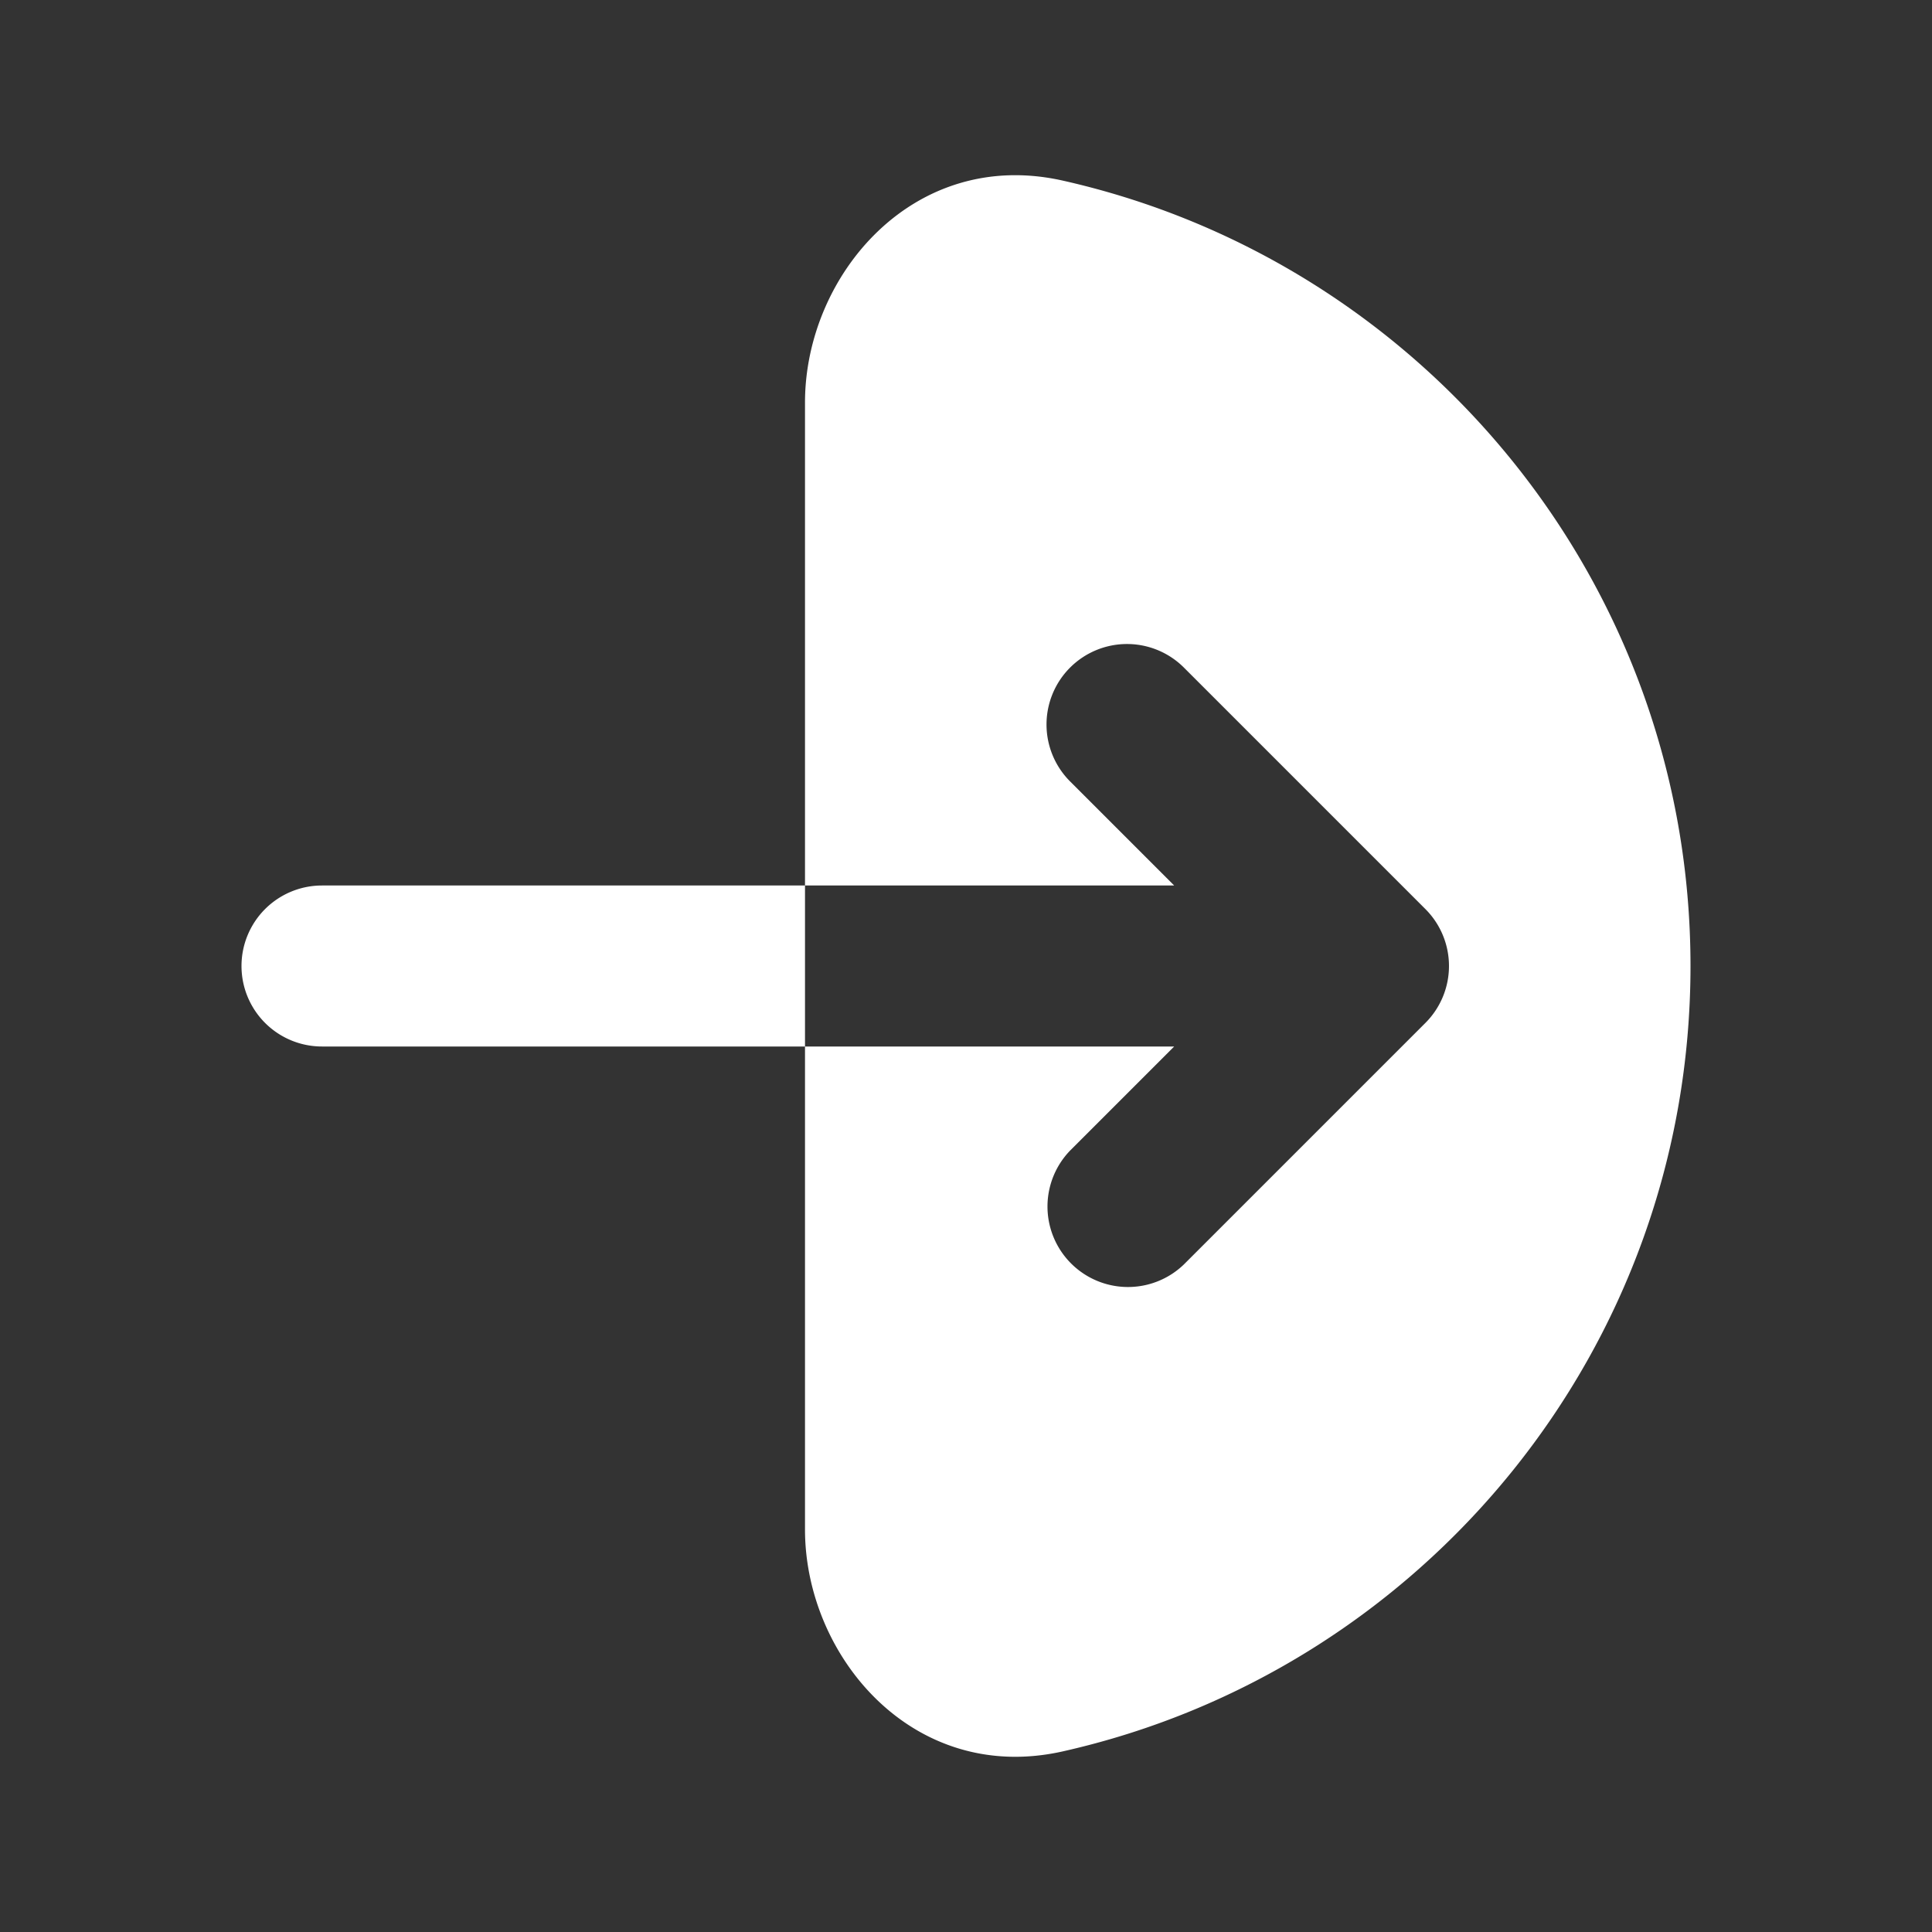 <svg xmlns="http://www.w3.org/2000/svg" viewBox="0 0 24 24" fill="none"><rect x="0" y="0" width="24" height="24" fill="#333333" stroke="none"/><path fill="white" fill-rule="evenodd" d="M13.204 2.244C11.347 1.826 10 3.422 10 5v14c0 1.578 1.347 3.174 3.204 2.756C17.666 20.752 21 16.766 21 12s-3.334-8.752-7.796-9.756zm.089 6.049a1 1 0 0 1 1.414 0l3 3a1 1 0 0 1 0 1.414l-3 3a1 1 0 0 1-1.414-1.414L14.586 13H4a1 1 0 1 1 0-2h10.586l-1.293-1.293a1 1 0 0 1 0-1.414z" clip-rule="evenodd"/></svg>